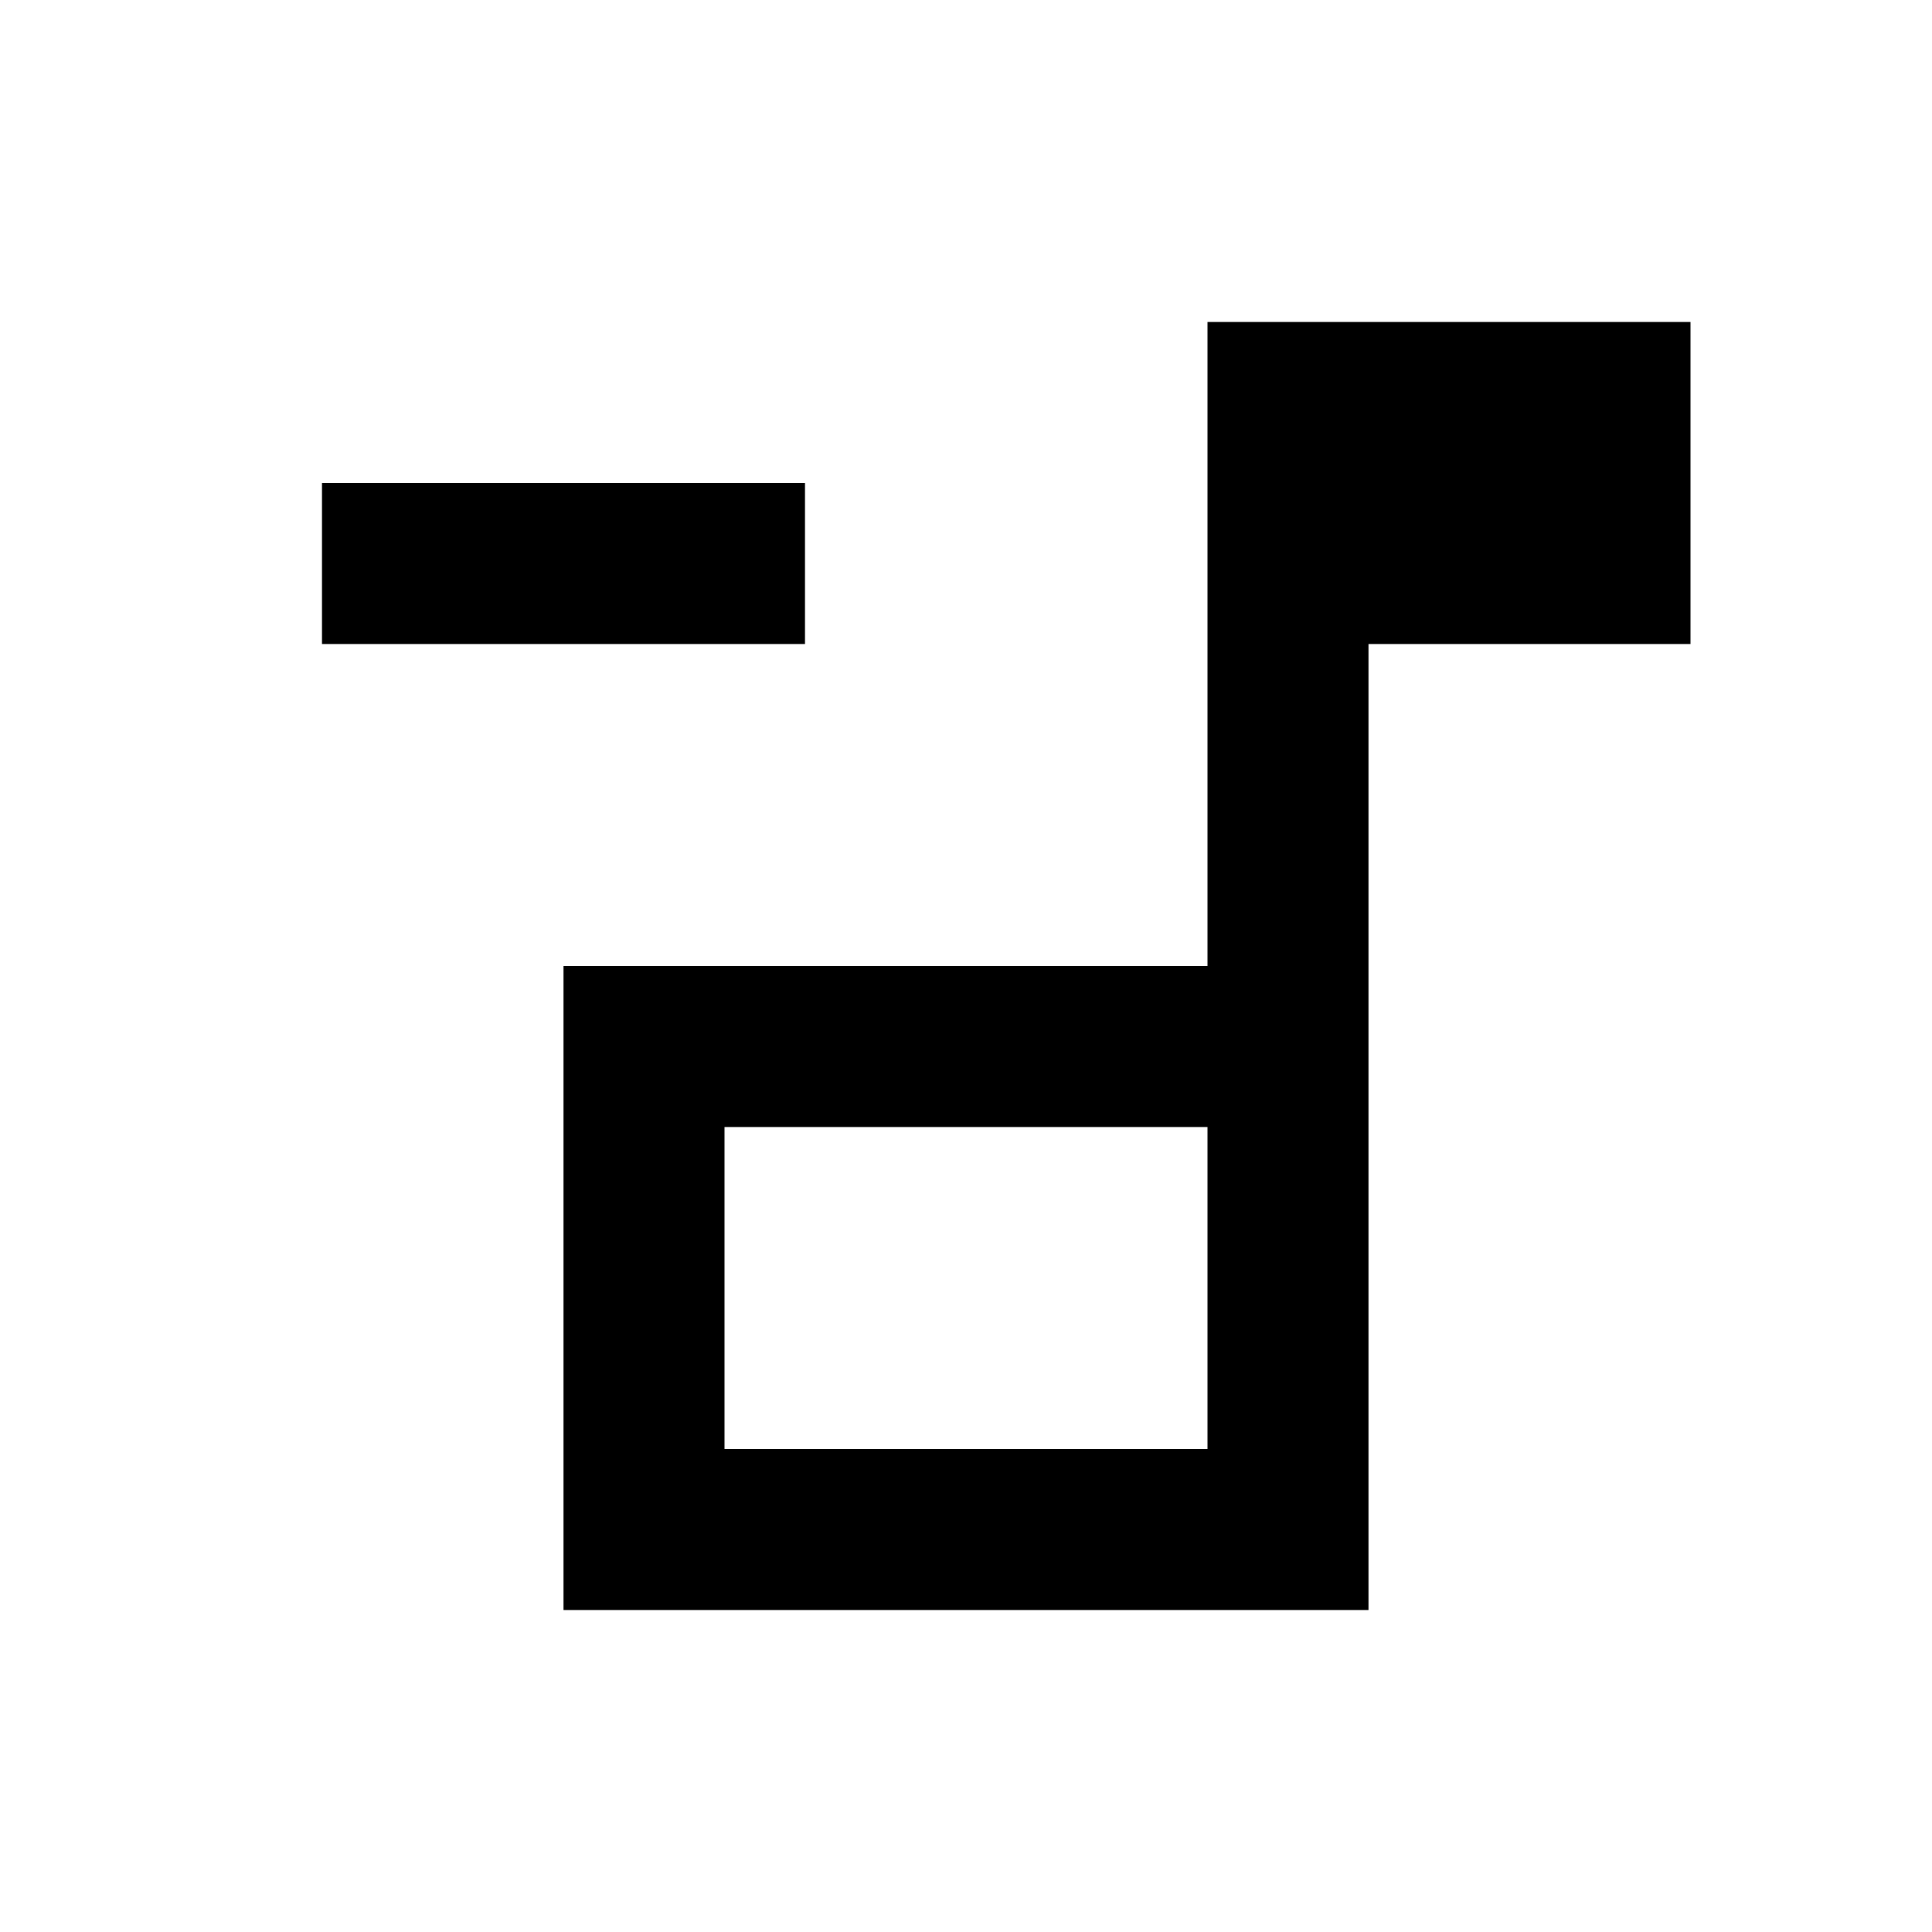 <svg width="24" height="24" viewBox="0 0 24 24" fill="none" xmlns="http://www.w3.org/2000/svg">
<path fill-rule="evenodd" clip-rule="evenodd" d="M15 4H15H17H21V8H17V12V14V18V20H15H7V18H7V14H7V12H7V12H9V12H15V4ZM9 14H15V18H9V14Z" fill="currentColor"/>
<rect x="4" y="6" width="6" height="2" fill="currentColor"/>
</svg>
